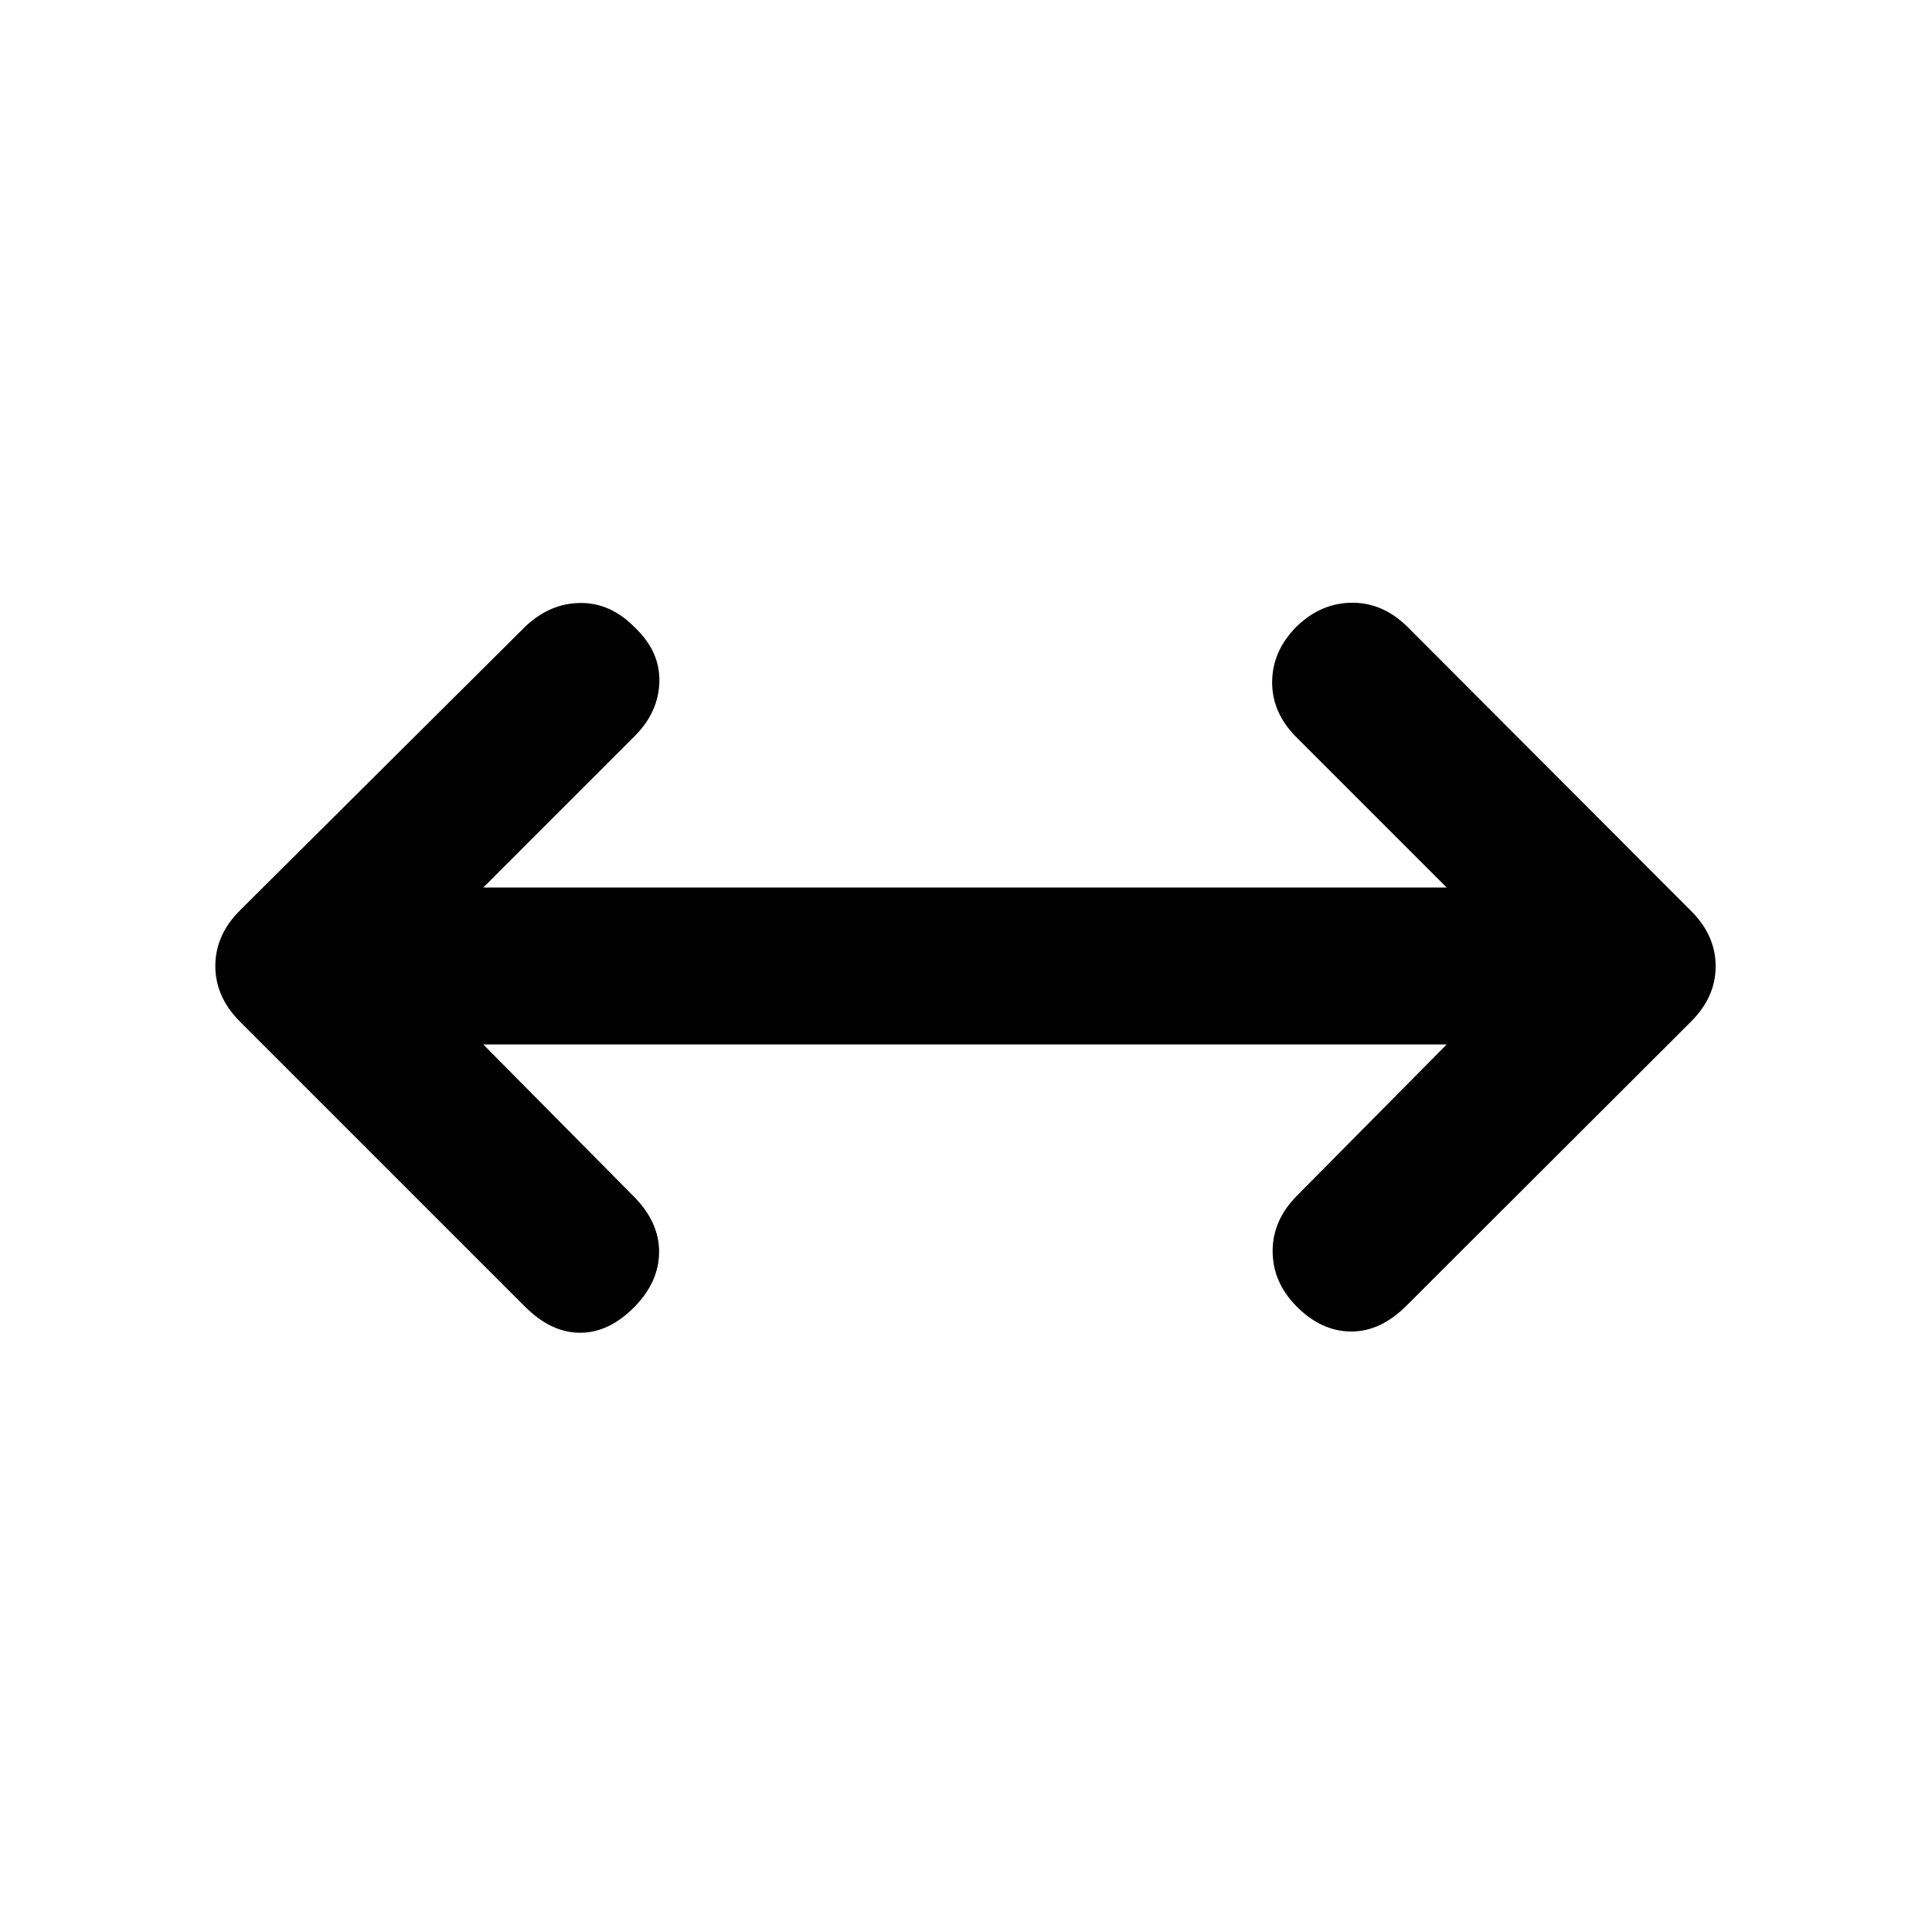 <svg xmlns="http://www.w3.org/2000/svg" height="20" viewBox="0 96 960 960" width="20"><path d="m240.152 615 75.413 76.174q12.174 12.674 11.935 27.326-.239 14.652-12.174 26.826-12.674 12.913-27.076 12.913-14.402 0-27.315-12.913L119.174 603.565Q107 591.391 107 576q0-15.391 12.174-27.565l142-141.261q12.174-11.435 27.196-11.555 15.021-.119 26.956 12.055Q328 419.609 327.631 434.75q-.37 15.141-12.305 27.076L240.152 537h478.696l-74.674-74.674Q632 450.152 632.119 434.75q.12-15.402 12.294-27.576 12.174-11.674 27.576-11.674 15.402 0 27.576 12.174l140.761 141Q852.5 560.848 852.5 576.12q0 15.271-12.174 27.445l-141.5 141.261q-12.913 12.913-27.565 12.794-14.652-.12-26.826-12.294-11.935-11.935-12.066-27.337-.13-15.402 11.805-27.576L718.848 615H240.152Z"/></svg>